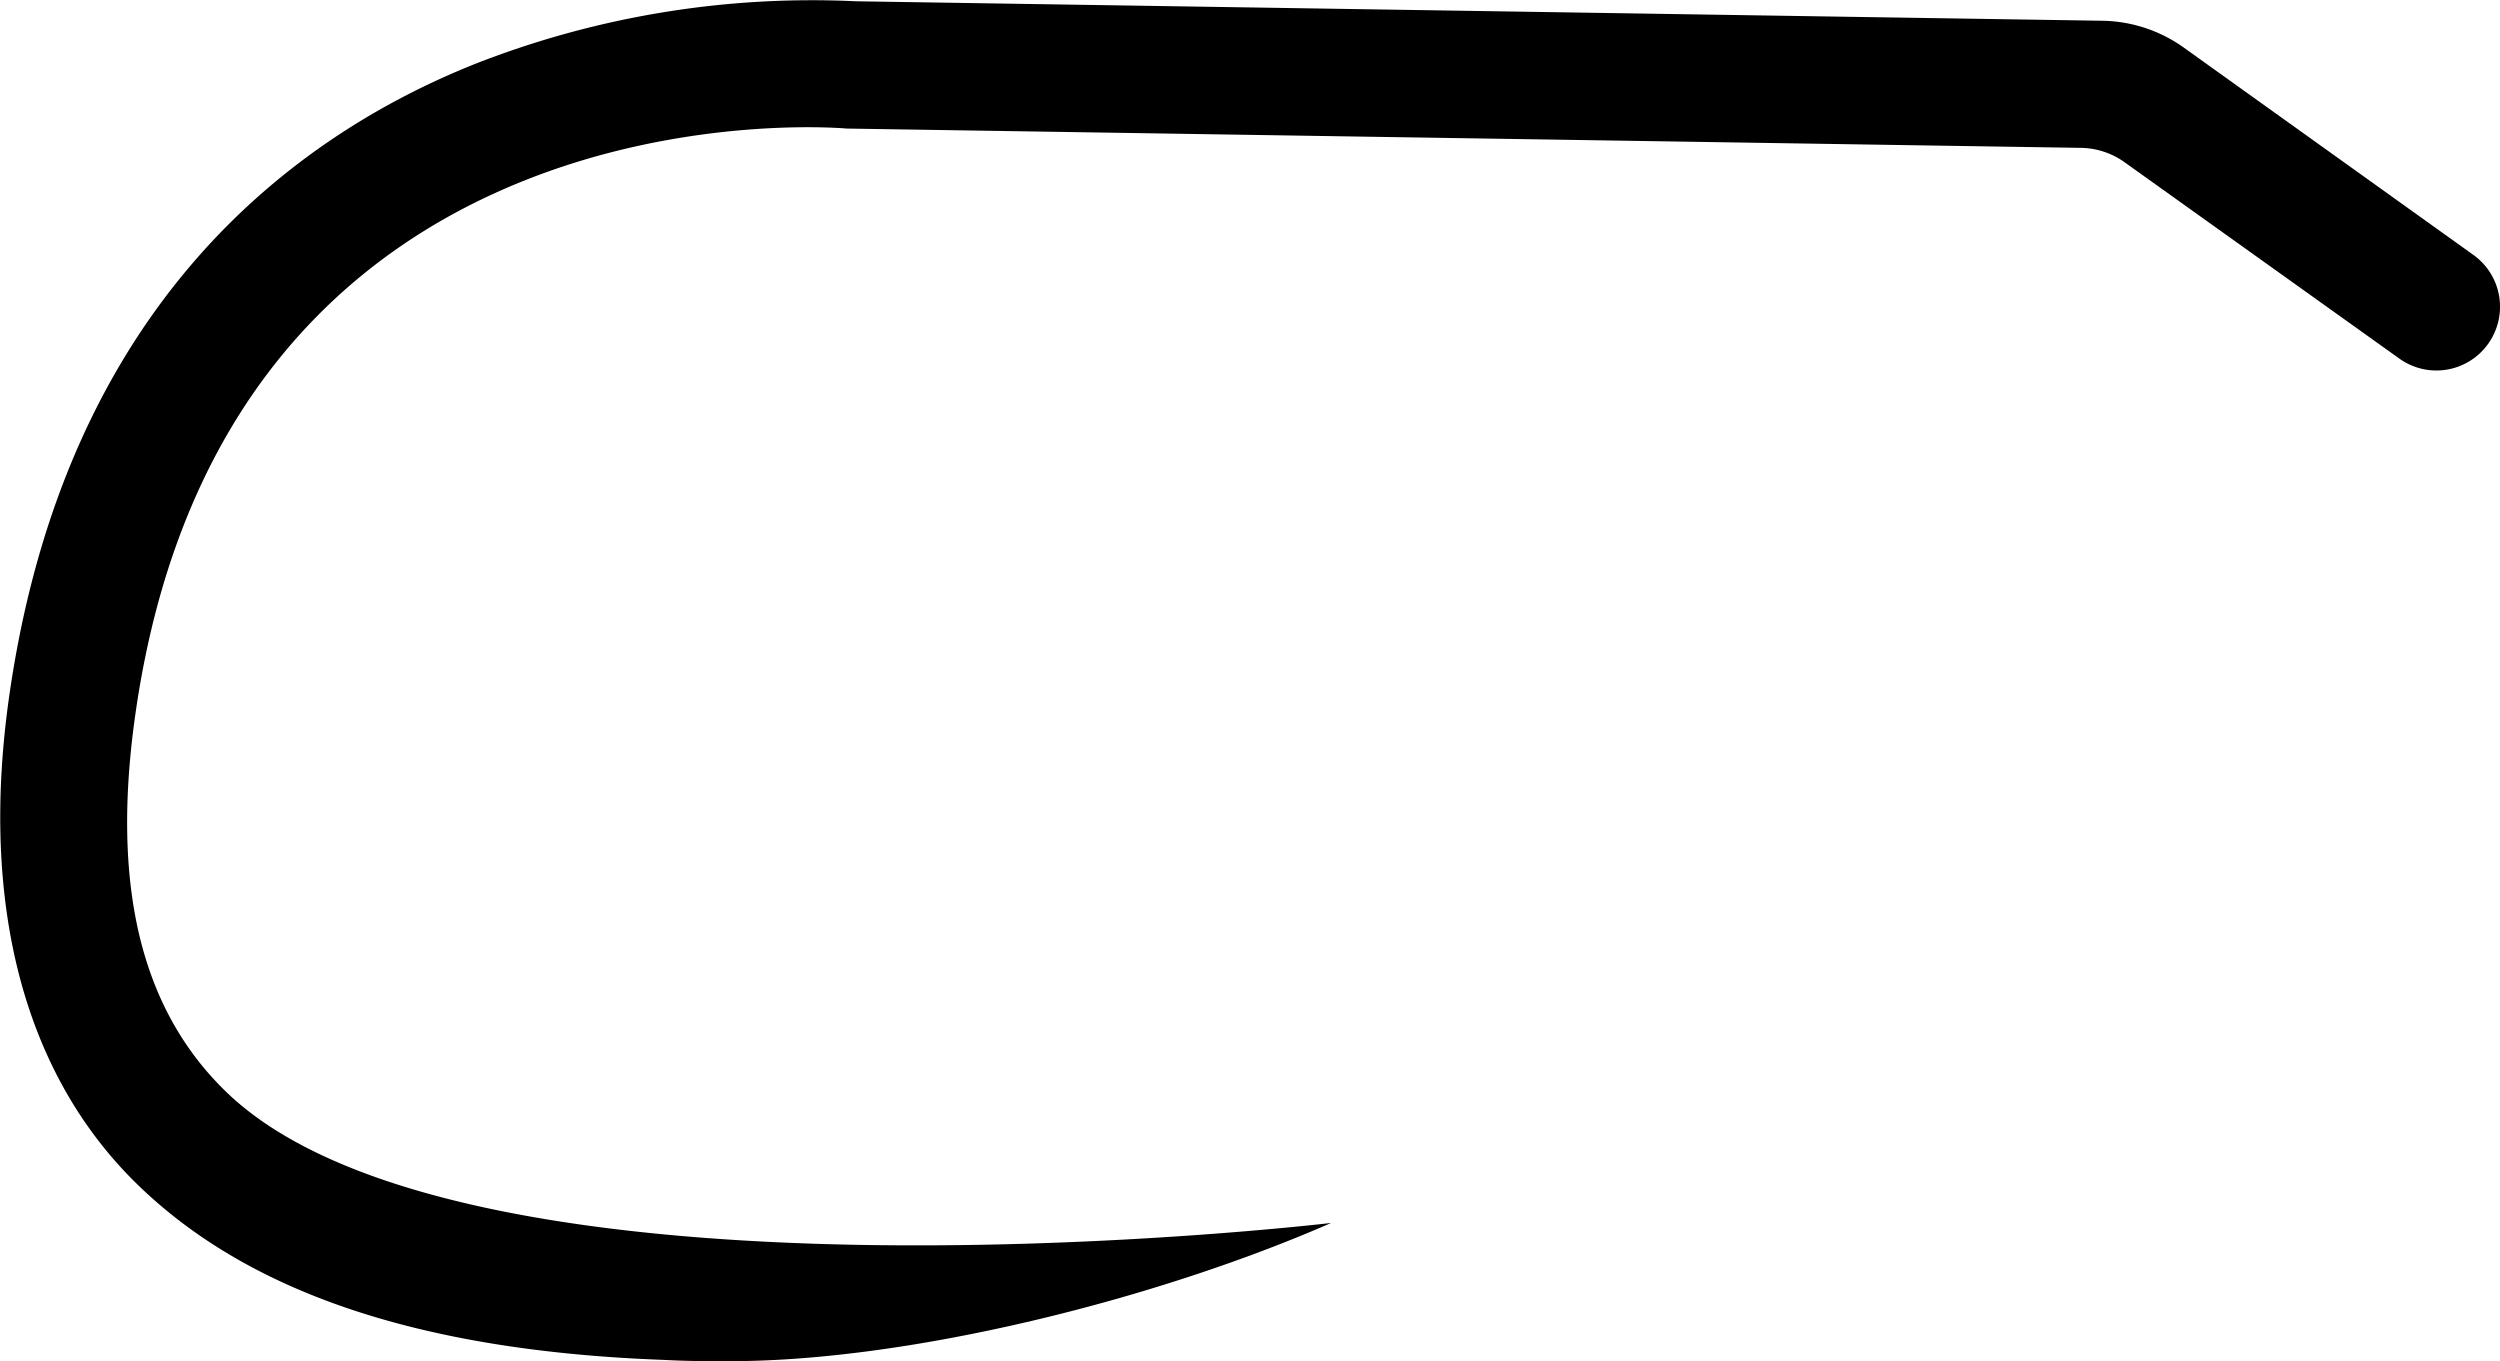<svg xmlns="http://www.w3.org/2000/svg" viewBox="0 0 137.29 74.75"><title>HDC303wetflyNymph</title><g id="Layer_2" data-name="Layer 2"><g id="Layer_1-2" data-name="Layer 1"><path d="M40.08,74.75c-1.22,0-2.43,0-3.63-.07C23.1,74.19,13.63,71,7.5,65S-1.13,49.76.5,38.27C3.56,16.73,16.13,7.47,26.14,3.49A50.69,50.69,0,0,1,47,.07l68.47,1.07a7.9,7.9,0,0,1,4.45,1.47L135.83,14a3.5,3.5,0,0,1,.81,4.88h0a3.49,3.49,0,0,1-4.88.81L116.66,8.9a4.24,4.24,0,0,0-2.36-.78L46.5,7.06C45.12,6.94,12.35,4.61,7.43,39.25c-1.32,9.31.26,16.14,5,20.72C25.7,72.79,73.1,67.16,73.1,67.16,63.46,71.38,49.92,74.75,40.08,74.75Z"/></g></g></svg>